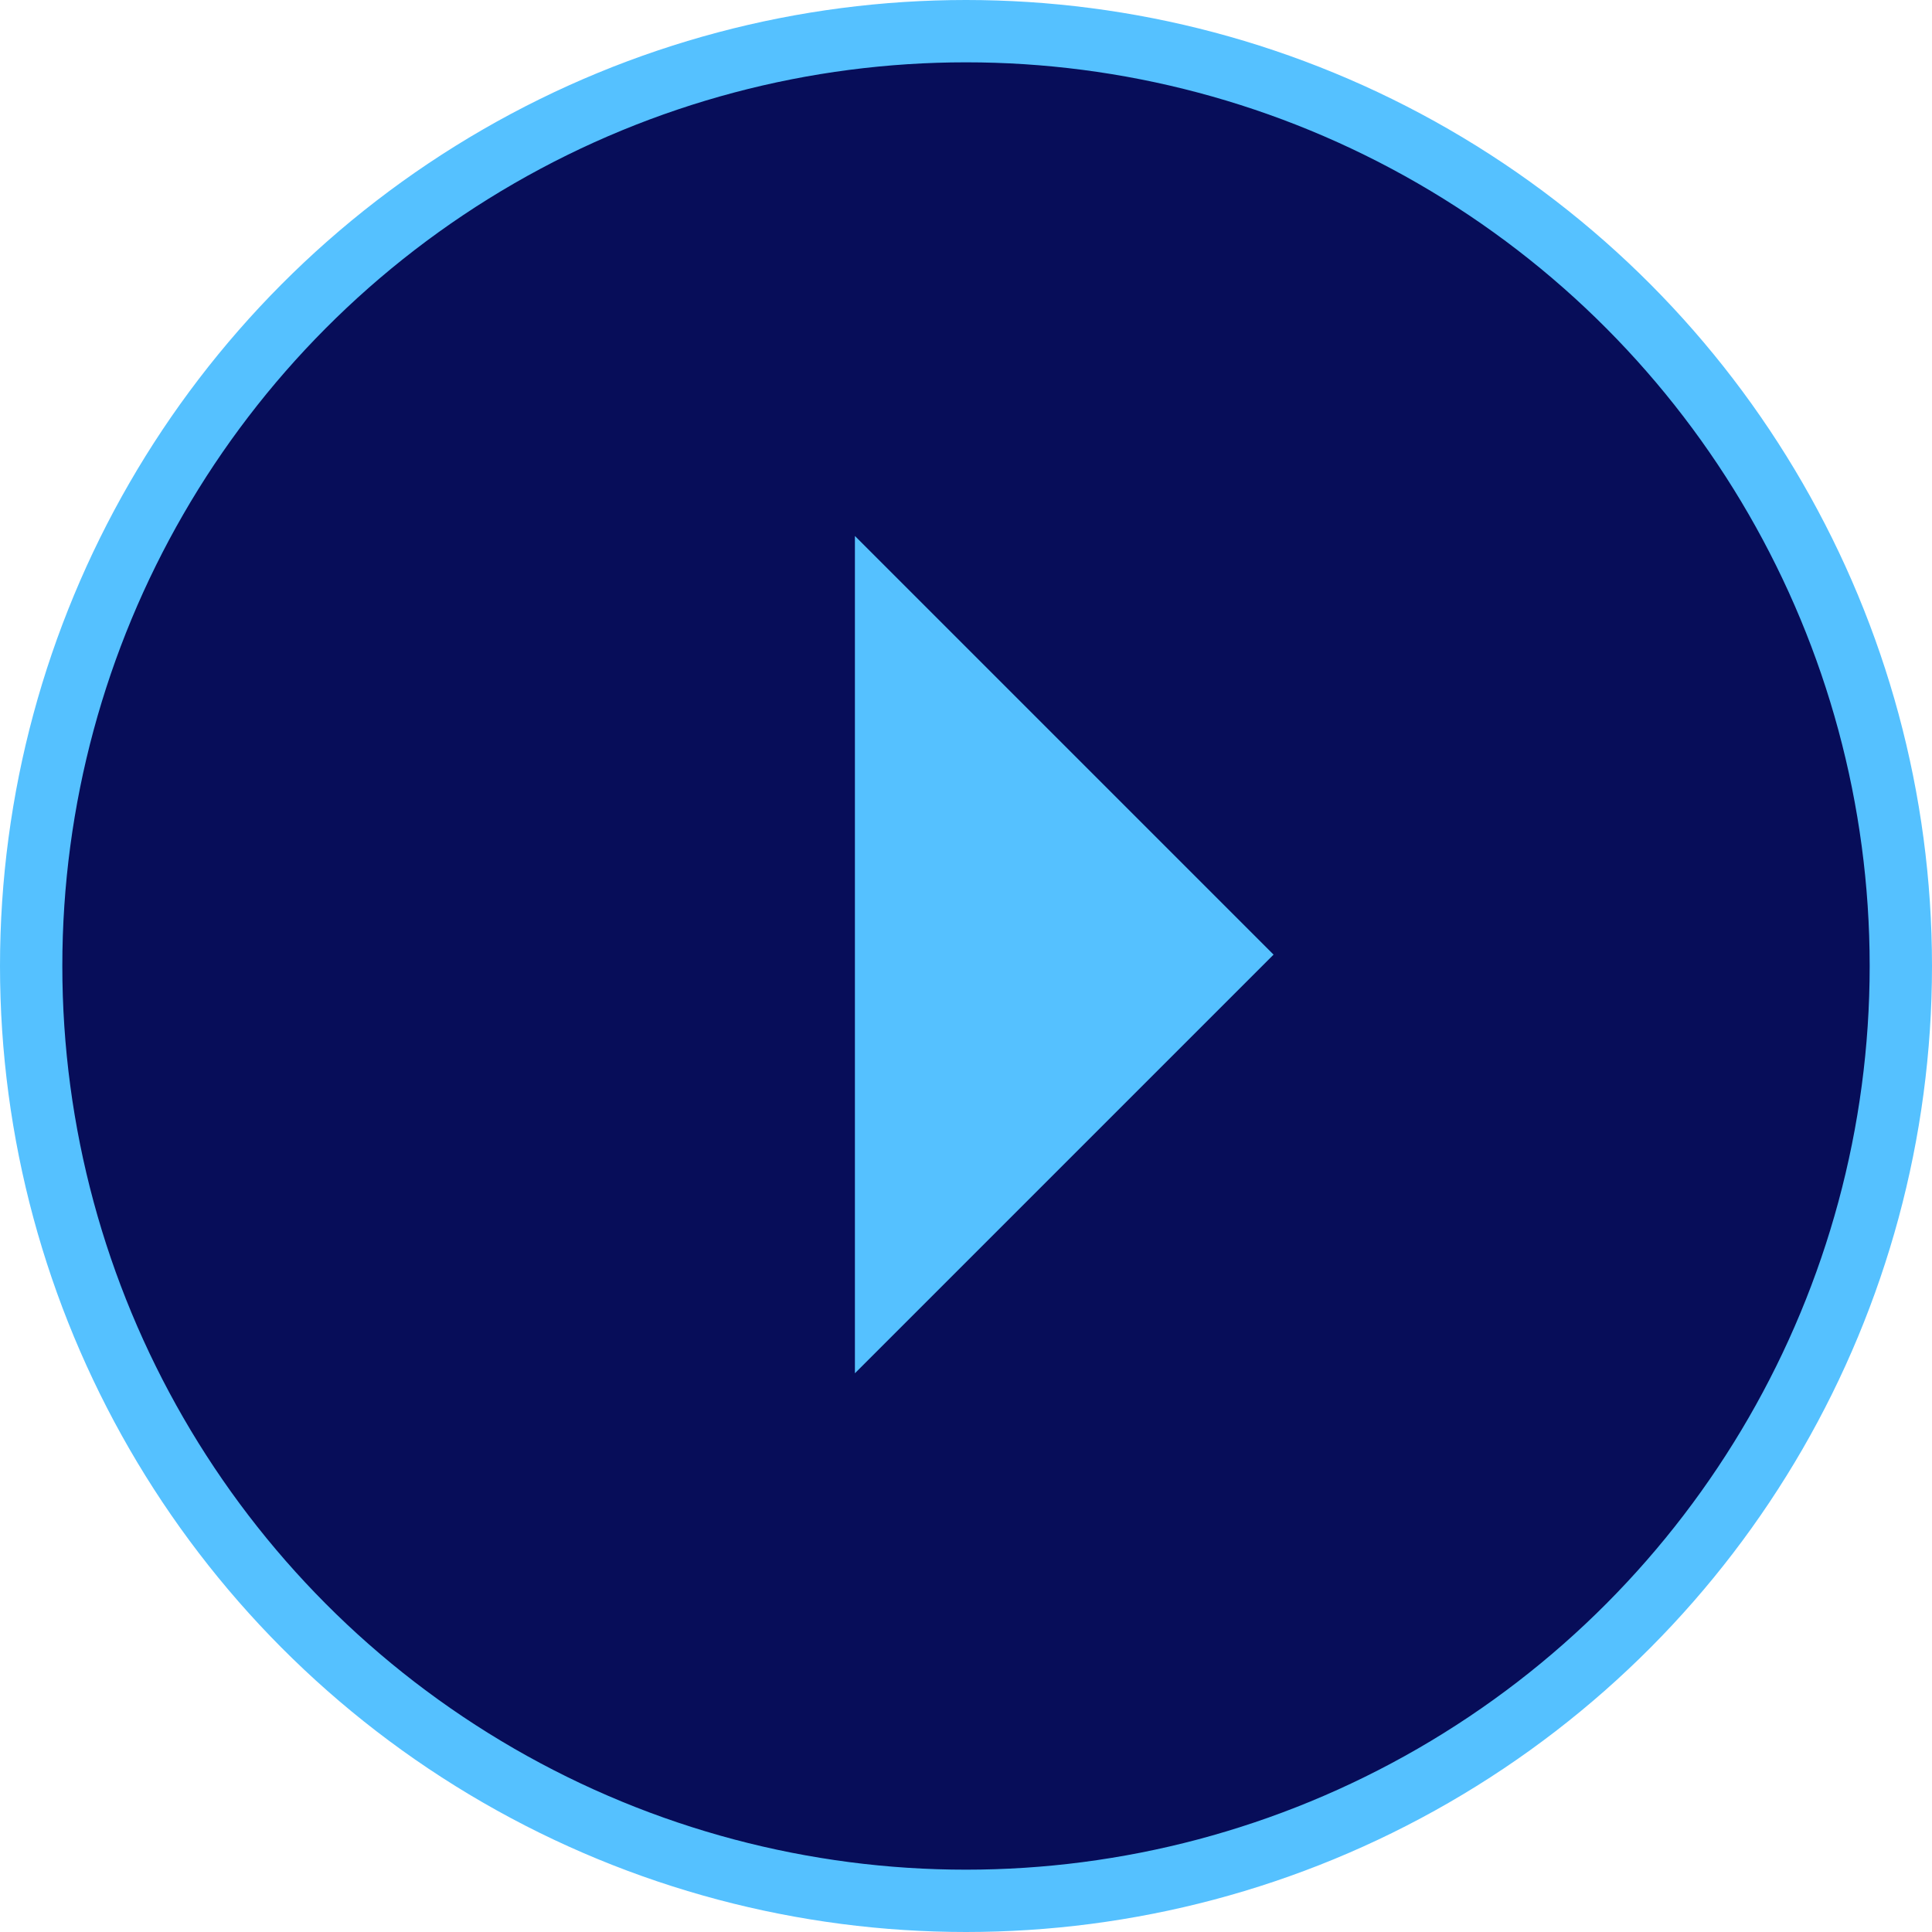 <?xml version="1.0" encoding="UTF-8"?>
<svg version="1.1" viewBox="0 0 62 62" xmlns="http://www.w3.org/2000/svg">
<g fill="none" fill-rule="evenodd">
<g transform="translate(-707 -855)">
<g transform="translate(708 856)">
<circle cx="30" cy="30" r="30" fill="#070D59" stroke="#55C1FF" stroke-width="2"/>
<polygon transform="translate(26.435 29.635) rotate(225) translate(-26.435 -29.635)" points="16.935 20.135 35.935 39.135 16.935 39.135" fill="#55C1FF"/>
</g>
</g>
</g>
</svg>
